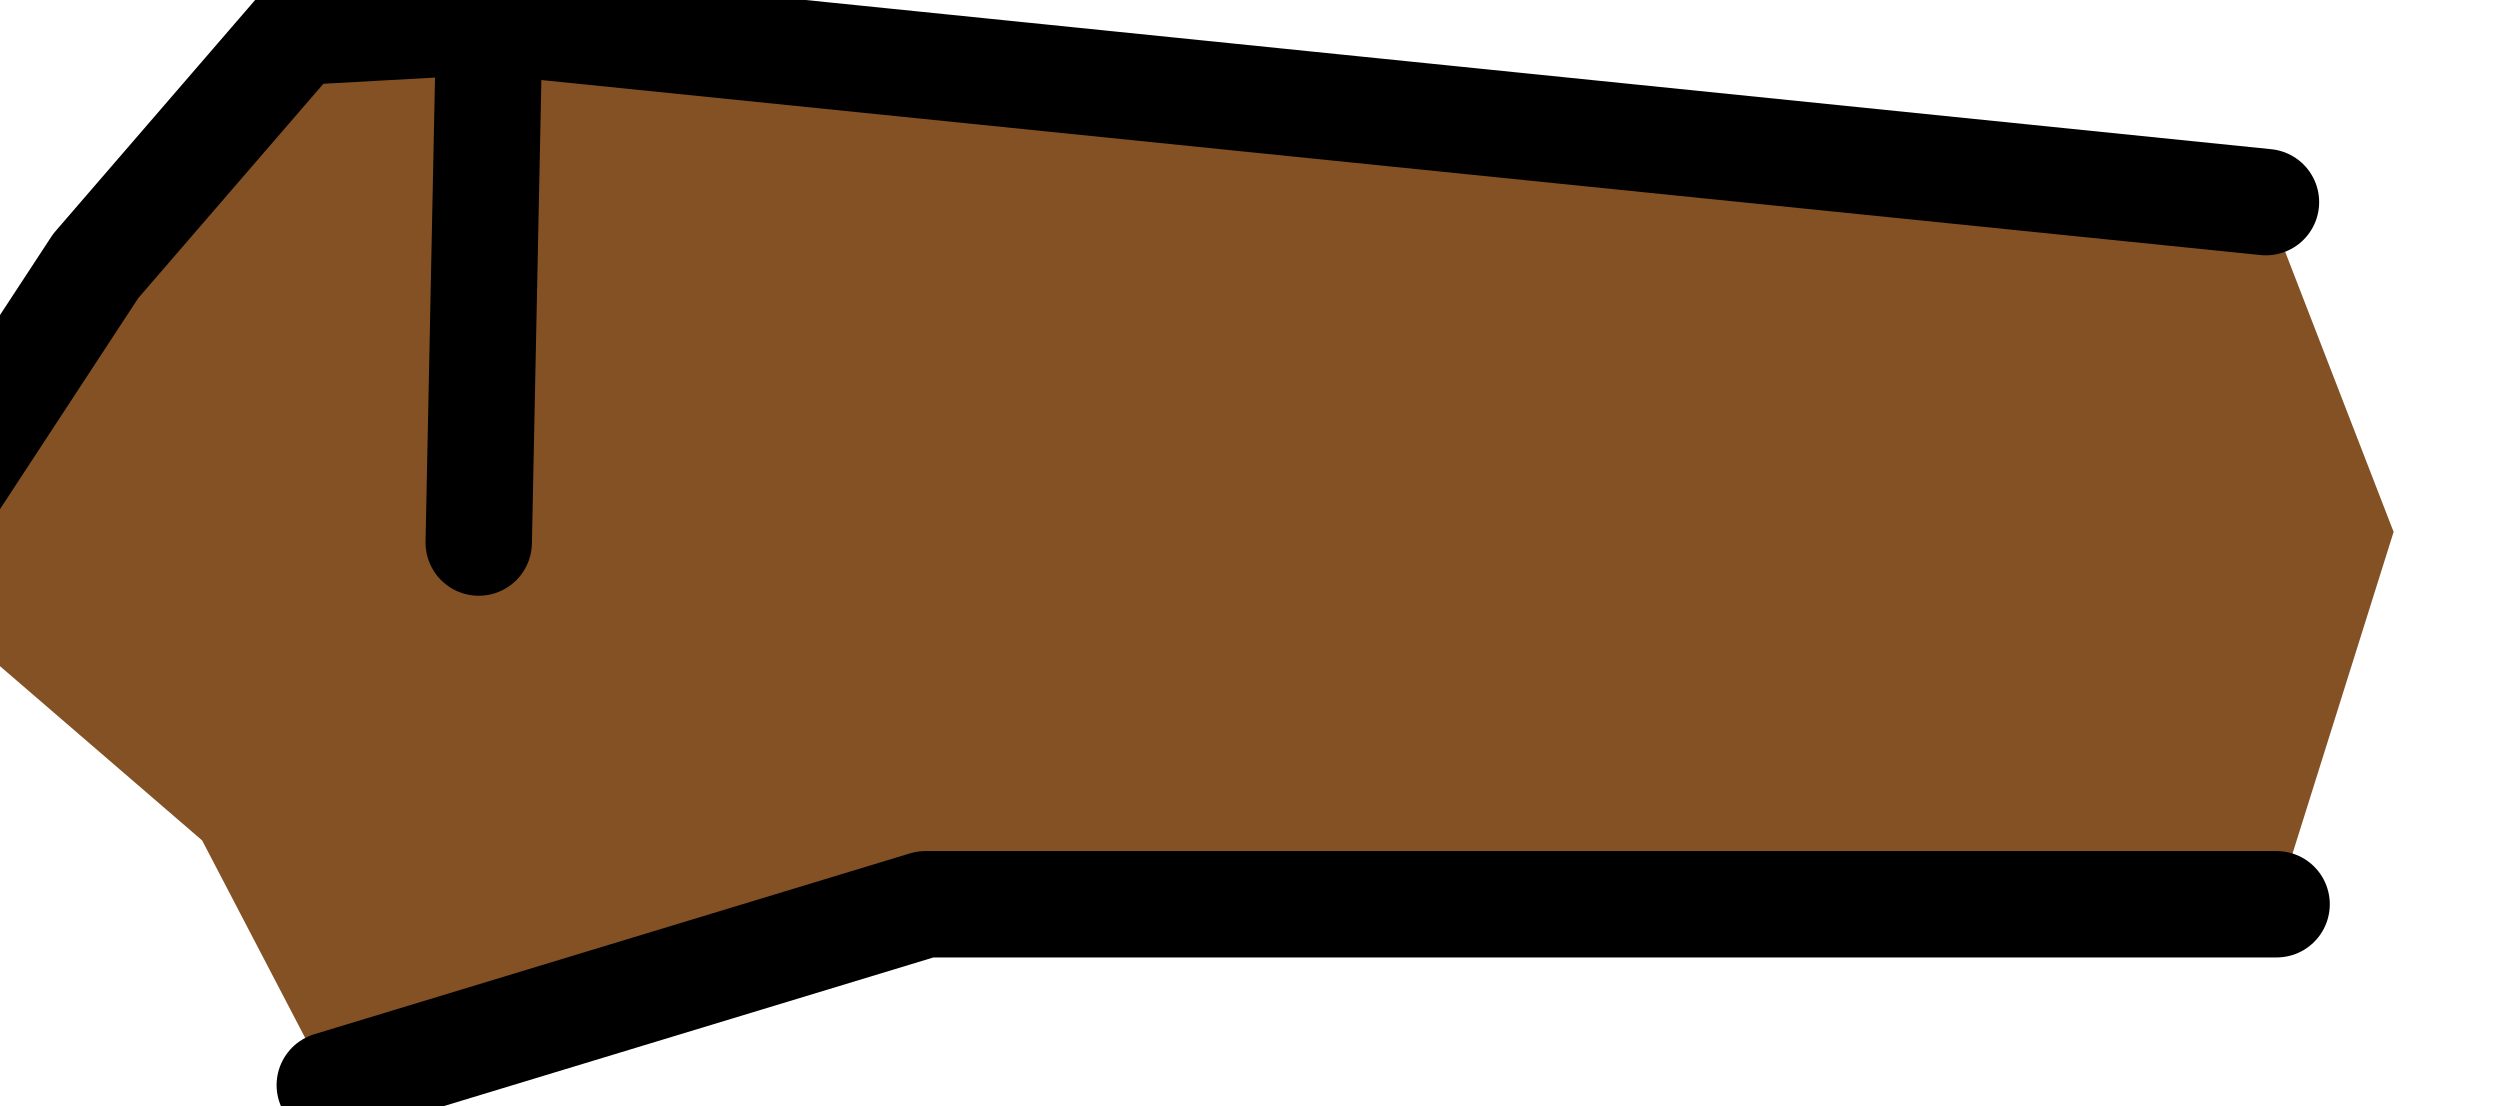 <?xml version="1.0" encoding="UTF-8" standalone="no"?>
<svg xmlns:xlink="http://www.w3.org/1999/xlink" height="5.2px" width="11.75px" xmlns="http://www.w3.org/2000/svg">
  <g transform="matrix(1.0, 0.0, 0.0, 1.0, 0.0, 0.0)">
    <path d="M-0.5 2.7 L0.45 1.25 1.4 0.15 2.3 0.1 10.65 0.95 11.25 2.5 10.7 4.25 4.35 4.25 1.55 5.1 0.95 3.95 -0.5 2.7 M2.25 2.55 L2.3 0.1 2.25 2.55" fill="#845125" fill-rule="evenodd" stroke="none"/>
    <path d="M2.3 0.1 L1.4 0.15 0.45 1.25 -0.5 2.7 M1.55 5.1 L4.35 4.25 10.7 4.25 M10.65 0.95 L2.3 0.1 2.25 2.55" fill="none" stroke="#000000" stroke-linecap="round" stroke-linejoin="round" stroke-width="0.5"/>
  </g>
</svg>
